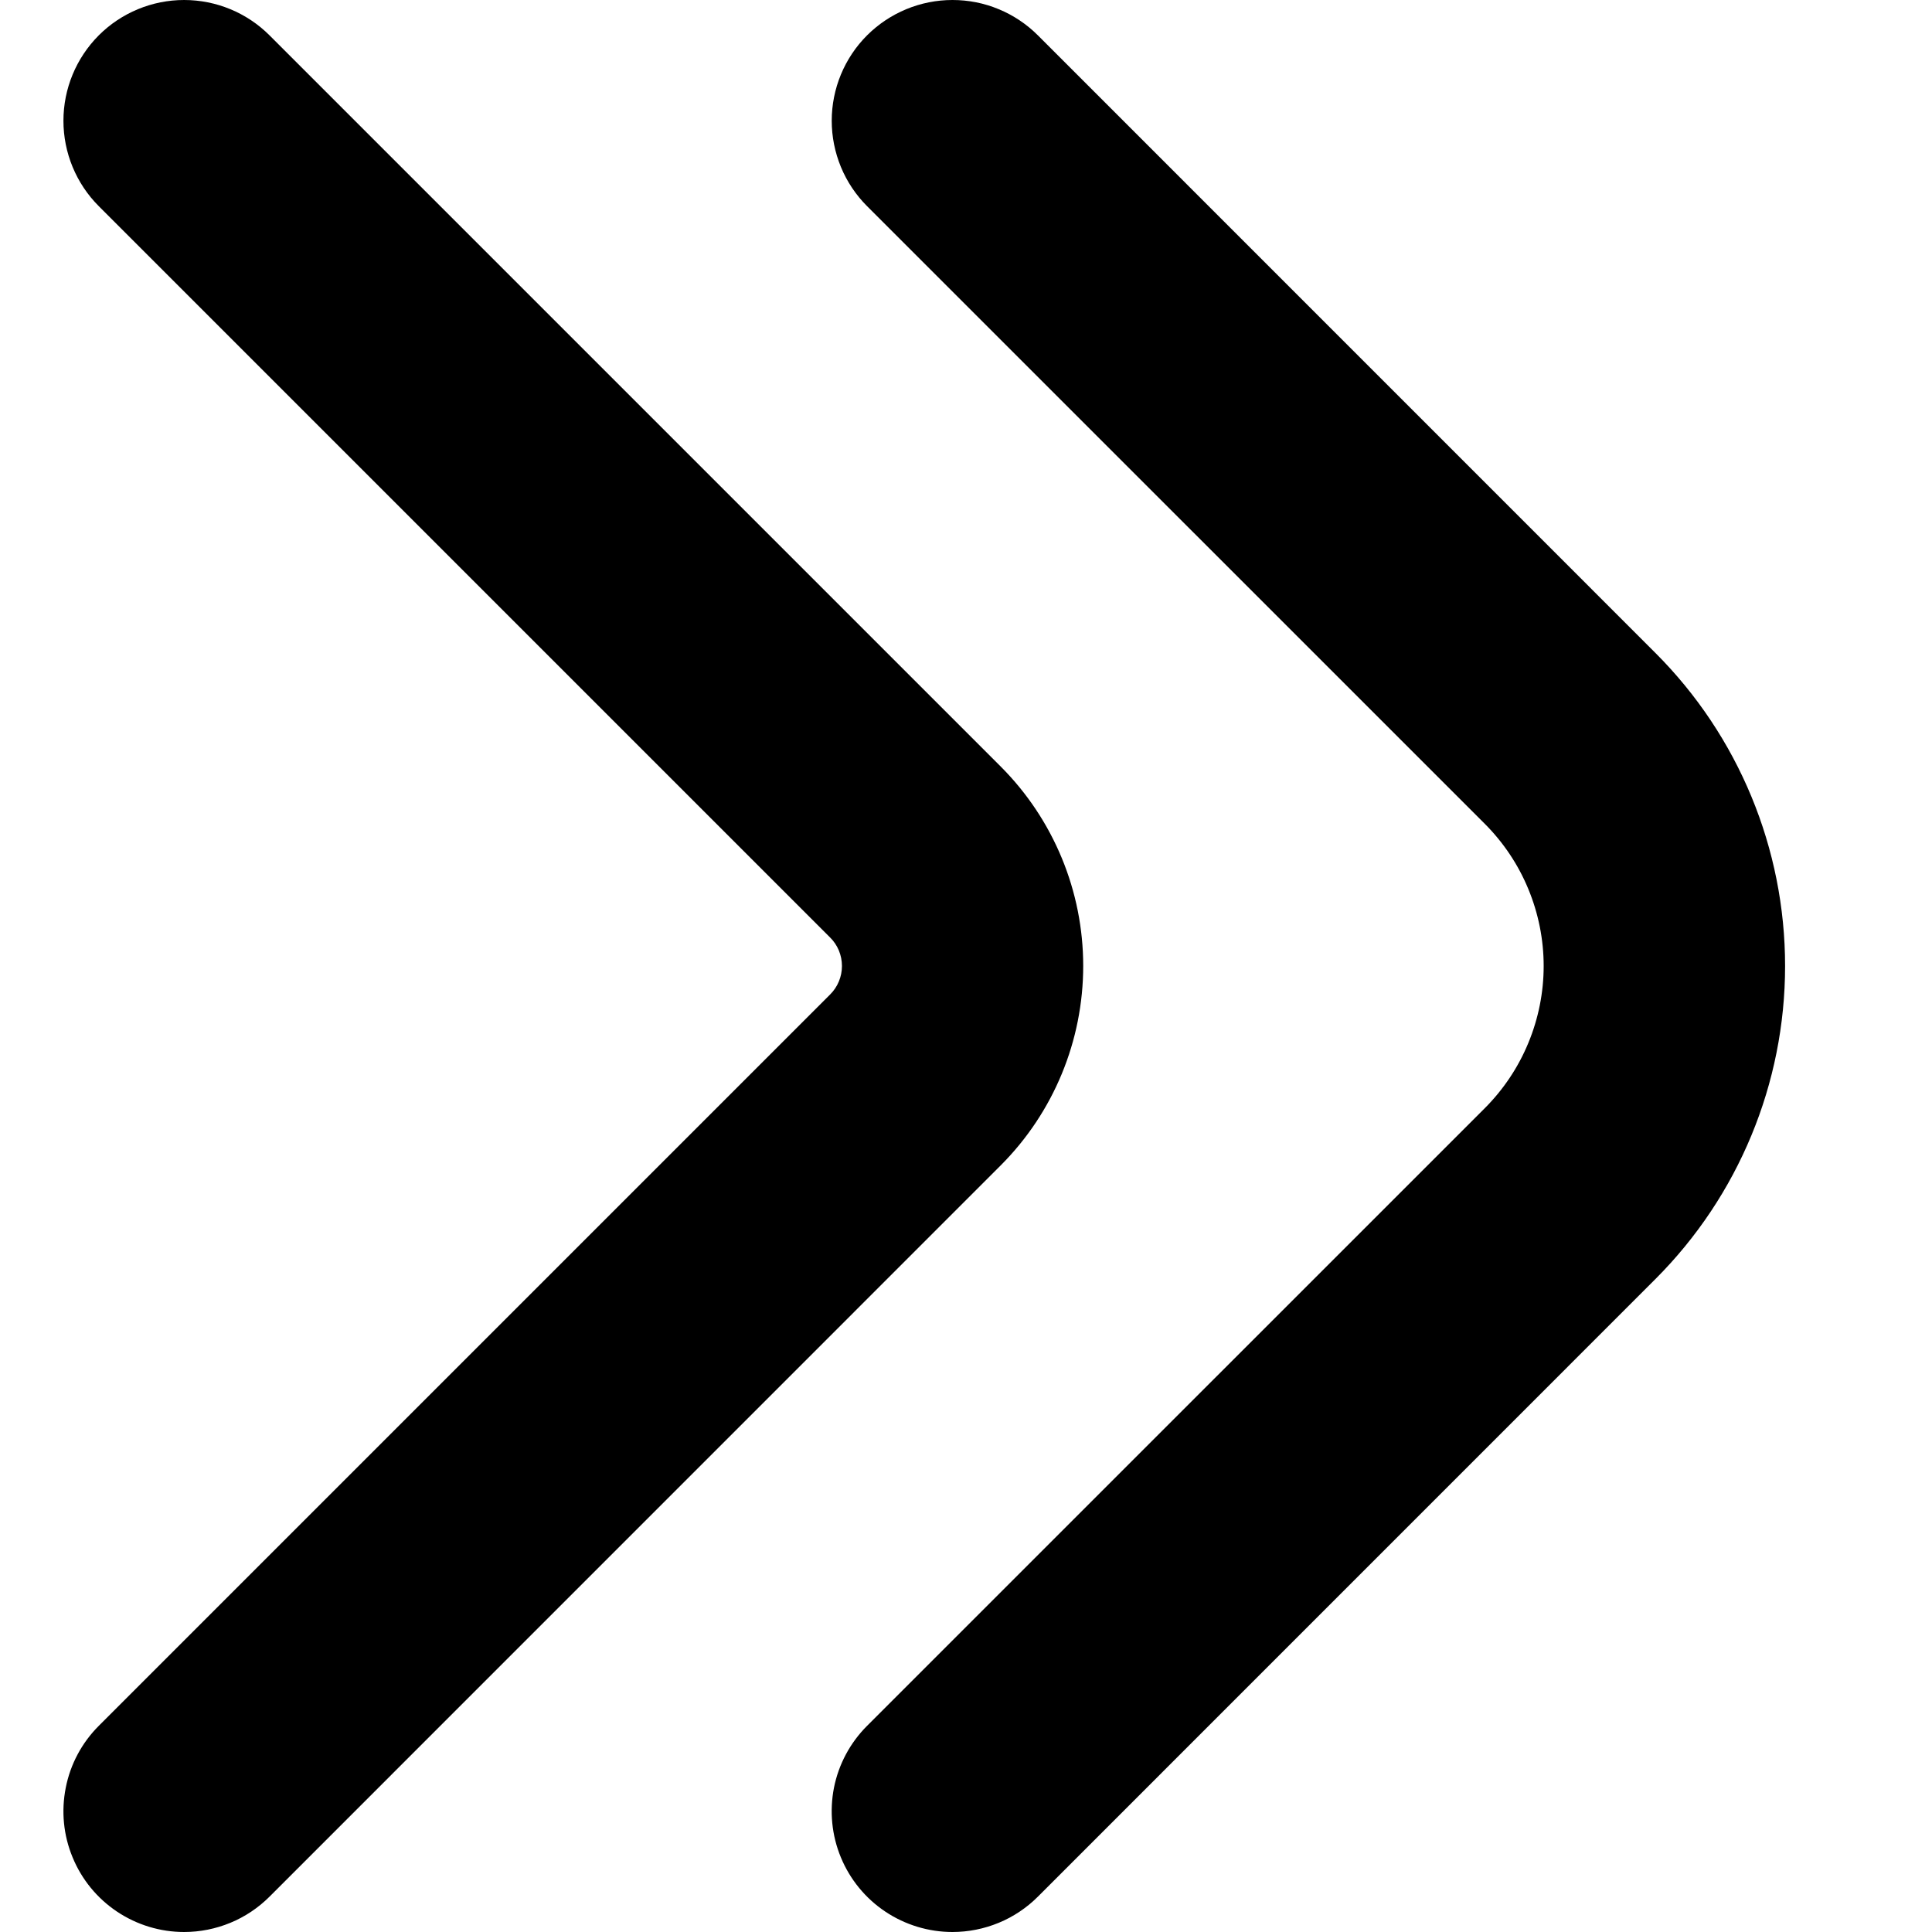<svg width="24" height="24" viewBox="0 0 24 24" fill="none" xmlns="http://www.w3.org/2000/svg">
<g clip-path="url(#clip0_606_13729)">
<path d="M11.832 24C11.536 24 11.245 23.912 10.998 23.747C10.752 23.583 10.559 23.348 10.446 23.074C10.332 22.8 10.303 22.498 10.36 22.207C10.418 21.916 10.561 21.649 10.771 21.439L18.443 13.768C18.675 13.536 18.86 13.26 18.985 12.957C19.111 12.653 19.176 12.328 19.176 12C19.176 11.672 19.111 11.347 18.985 11.043C18.86 10.74 18.675 10.464 18.443 10.232L10.771 2.561C10.632 2.422 10.521 2.256 10.446 2.074C10.371 1.892 10.332 1.697 10.332 1.5C10.332 1.102 10.49 0.72 10.771 0.439C11.053 0.158 11.434 -0 11.832 -0C12.029 -0 12.224 0.038 12.406 0.114C12.588 0.189 12.754 0.3 12.893 0.439L20.564 8.111C21.596 9.142 22.175 10.541 22.175 12C22.175 13.459 21.596 14.857 20.564 15.889L12.893 23.561C12.754 23.7 12.588 23.811 12.406 23.886C12.224 23.961 12.029 24 11.832 24Z" fill="black"/>
<path d="M2.287 24C1.991 24 1.701 23.912 1.454 23.747C1.207 23.582 1.015 23.348 0.902 23.073C0.788 22.799 0.759 22.498 0.817 22.207C0.874 21.916 1.017 21.649 1.227 21.439L10.312 12.354C10.359 12.307 10.396 12.252 10.421 12.191C10.446 12.131 10.459 12.066 10.459 12C10.459 11.934 10.446 11.869 10.421 11.808C10.396 11.748 10.359 11.692 10.312 11.646L1.227 2.561C0.946 2.28 0.788 1.898 0.788 1.5C0.788 1.102 0.946 0.721 1.227 0.439C1.508 0.158 1.89 -0 2.287 -0C2.685 -0 3.067 0.158 3.348 0.439L12.434 9.525C13.089 10.182 13.456 11.072 13.456 11.999C13.456 12.927 13.089 13.817 12.434 14.474L3.348 23.561C3.209 23.7 3.043 23.811 2.861 23.886C2.679 23.961 2.484 24 2.287 24Z" fill="black"/>
</g>
<defs>
<clipPath id="clip0_606_13729">
<rect width="24" height="24" fill="white"/>
</clipPath>
</defs>
</svg>
